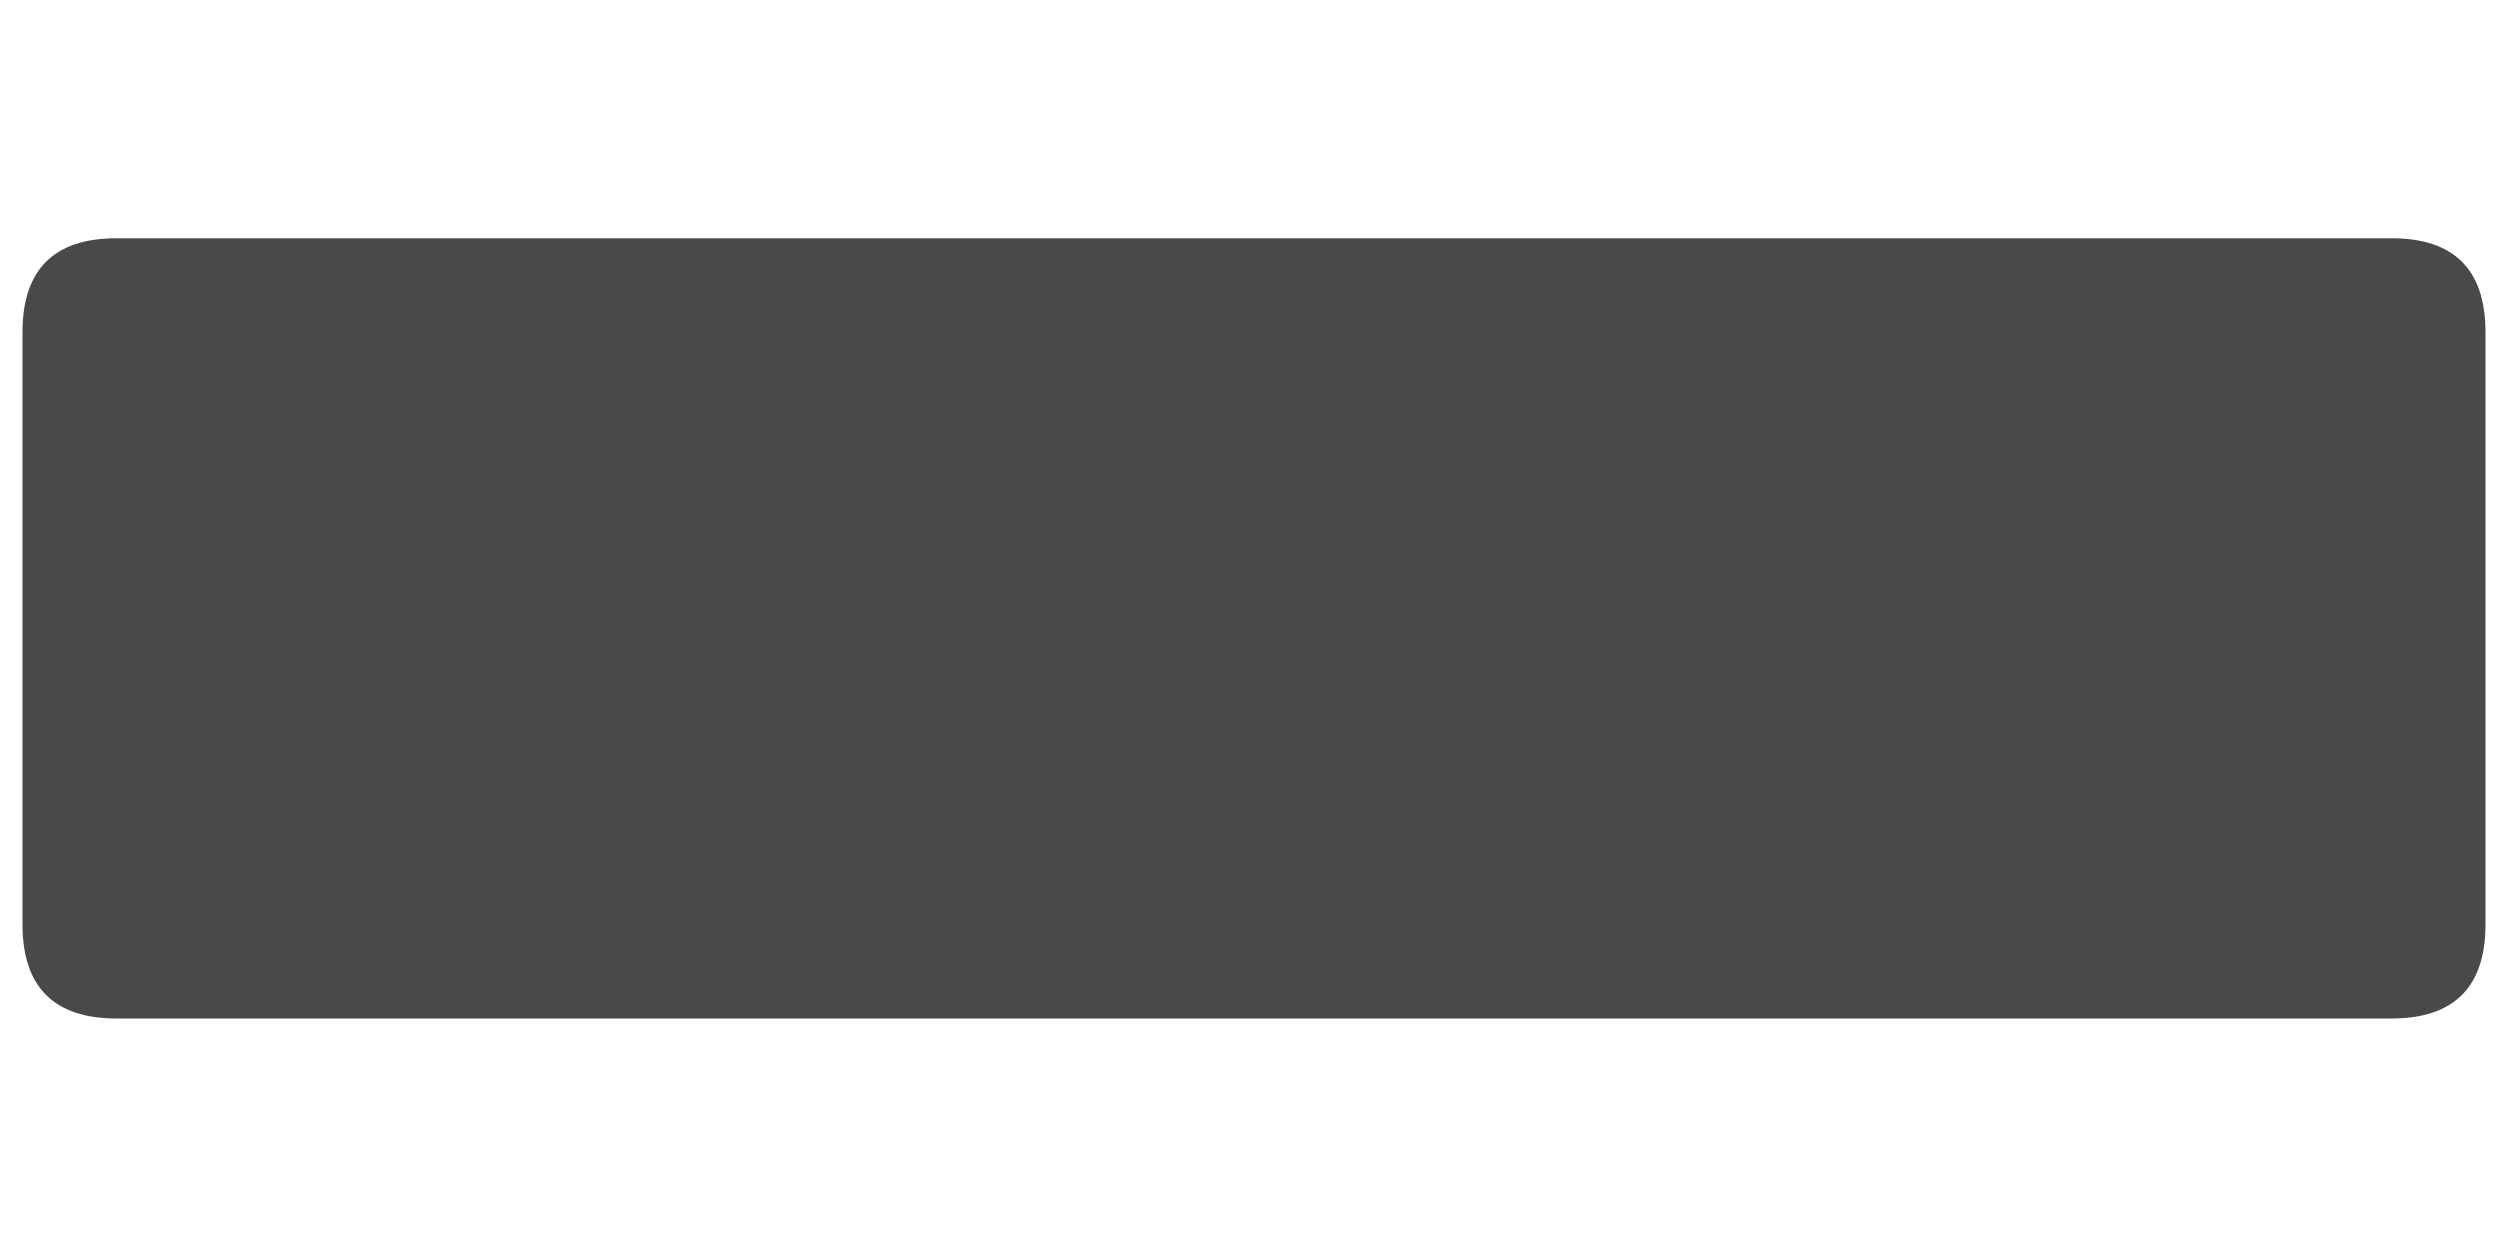 <svg width="10" height="5" viewBox="0 0 10 5" fill="none" xmlns="http://www.w3.org/2000/svg">
    <path d="M0.466 4.074C0.216 4.074 0.09 3.948 0.09 3.698V1.329C0.09 1.078 0.216 0.953 0.466 0.953H9.566C9.816 0.953 9.942 1.078 9.942 1.329V3.698C9.942 3.948 9.816 4.074 9.566 4.074H0.466Z" fill="#494A48"/>
</svg>